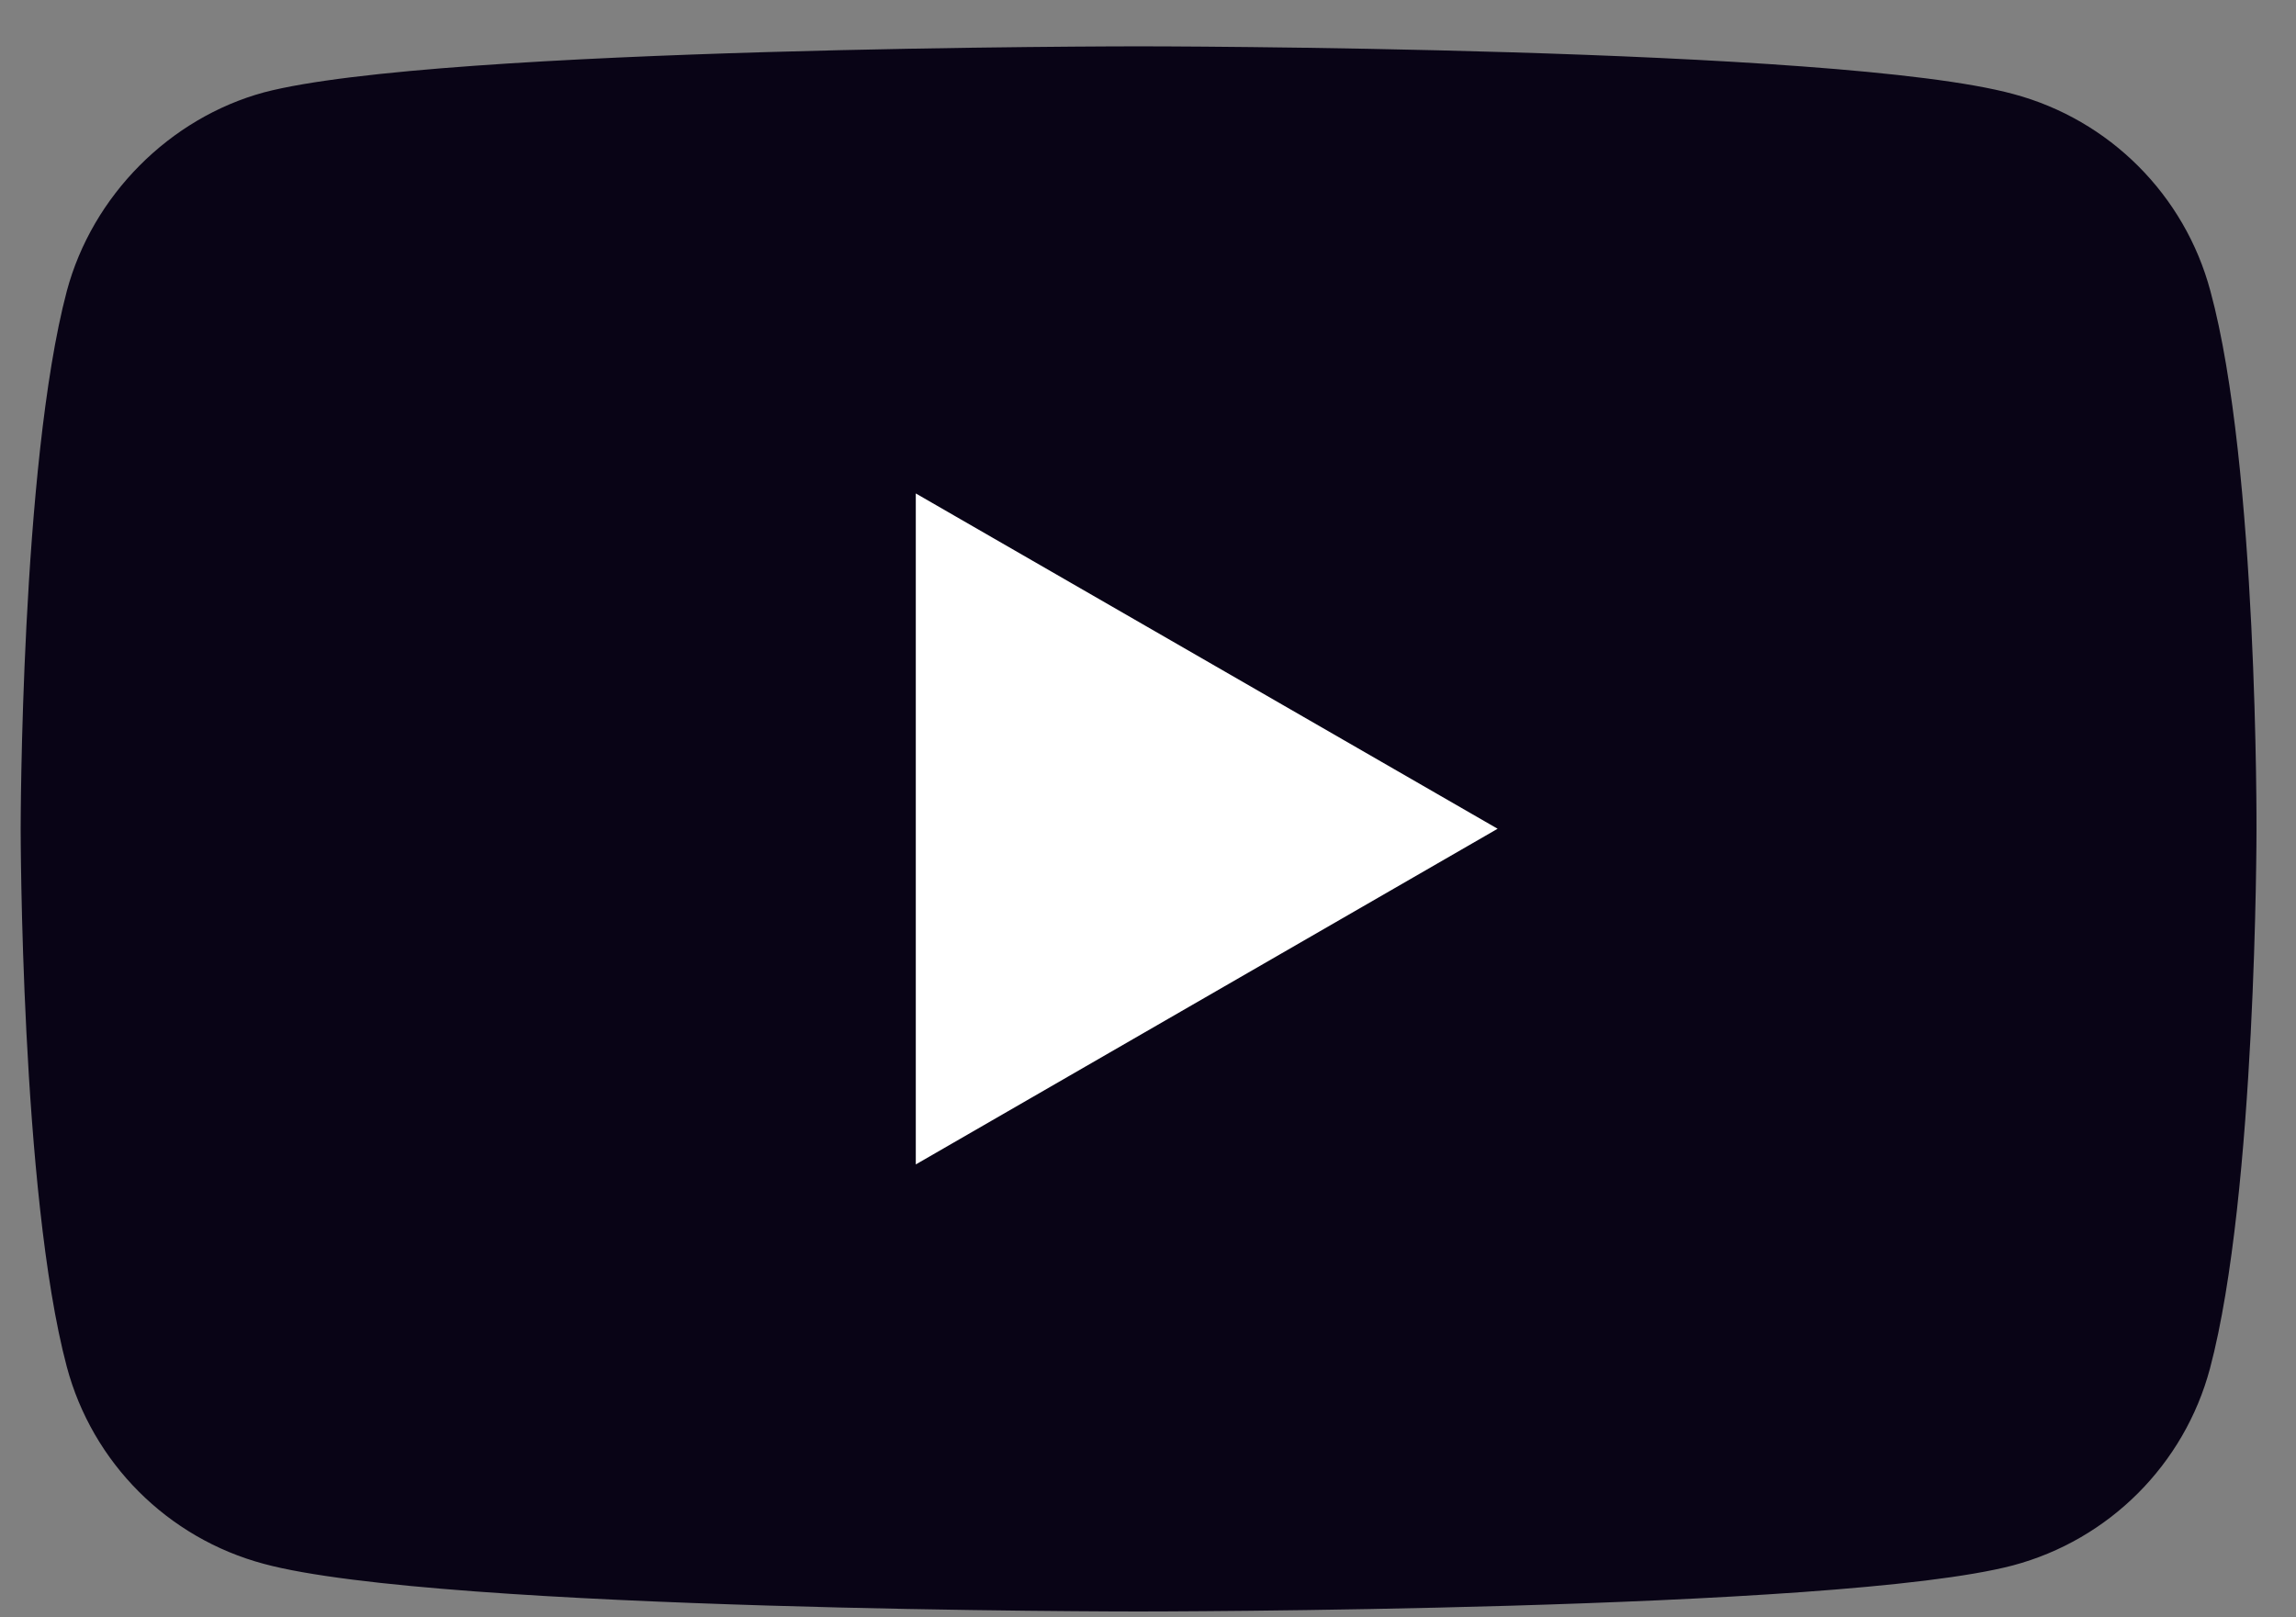 <svg width="44" height="31" viewBox="0 0 44 31" fill="none" xmlns="http://www.w3.org/2000/svg">
<rect x="0" y="0" width="44" height="31" fill="#808080" stroke="none"/>
<rect x="13.443" y="7.283" width="18.045" height="18.045" fill="white"/>
<path d="M42.36 5.58C41.868 3.737 40.425 2.294 38.582 1.802C35.226 0.888 21.82 0.888 21.82 0.888C21.82 0.888 8.413 0.888 5.057 1.771C3.253 2.263 1.771 3.745 1.28 5.58C0.396 8.928 0.396 15.885 0.396 15.885C0.396 15.885 0.396 22.872 1.28 26.197C1.771 28.04 3.215 29.483 5.057 29.975C8.436 30.888 21.812 30.888 21.812 30.888C21.812 30.888 35.219 30.888 38.574 30.005C40.417 29.514 41.861 28.07 42.352 26.228C43.243 22.872 43.243 15.915 43.243 15.915C43.243 15.915 43.273 8.936 42.36 5.58ZM17.55 22.319V9.458L28.7 15.885L17.55 22.319Z" fill="#090416"/>
</svg>
